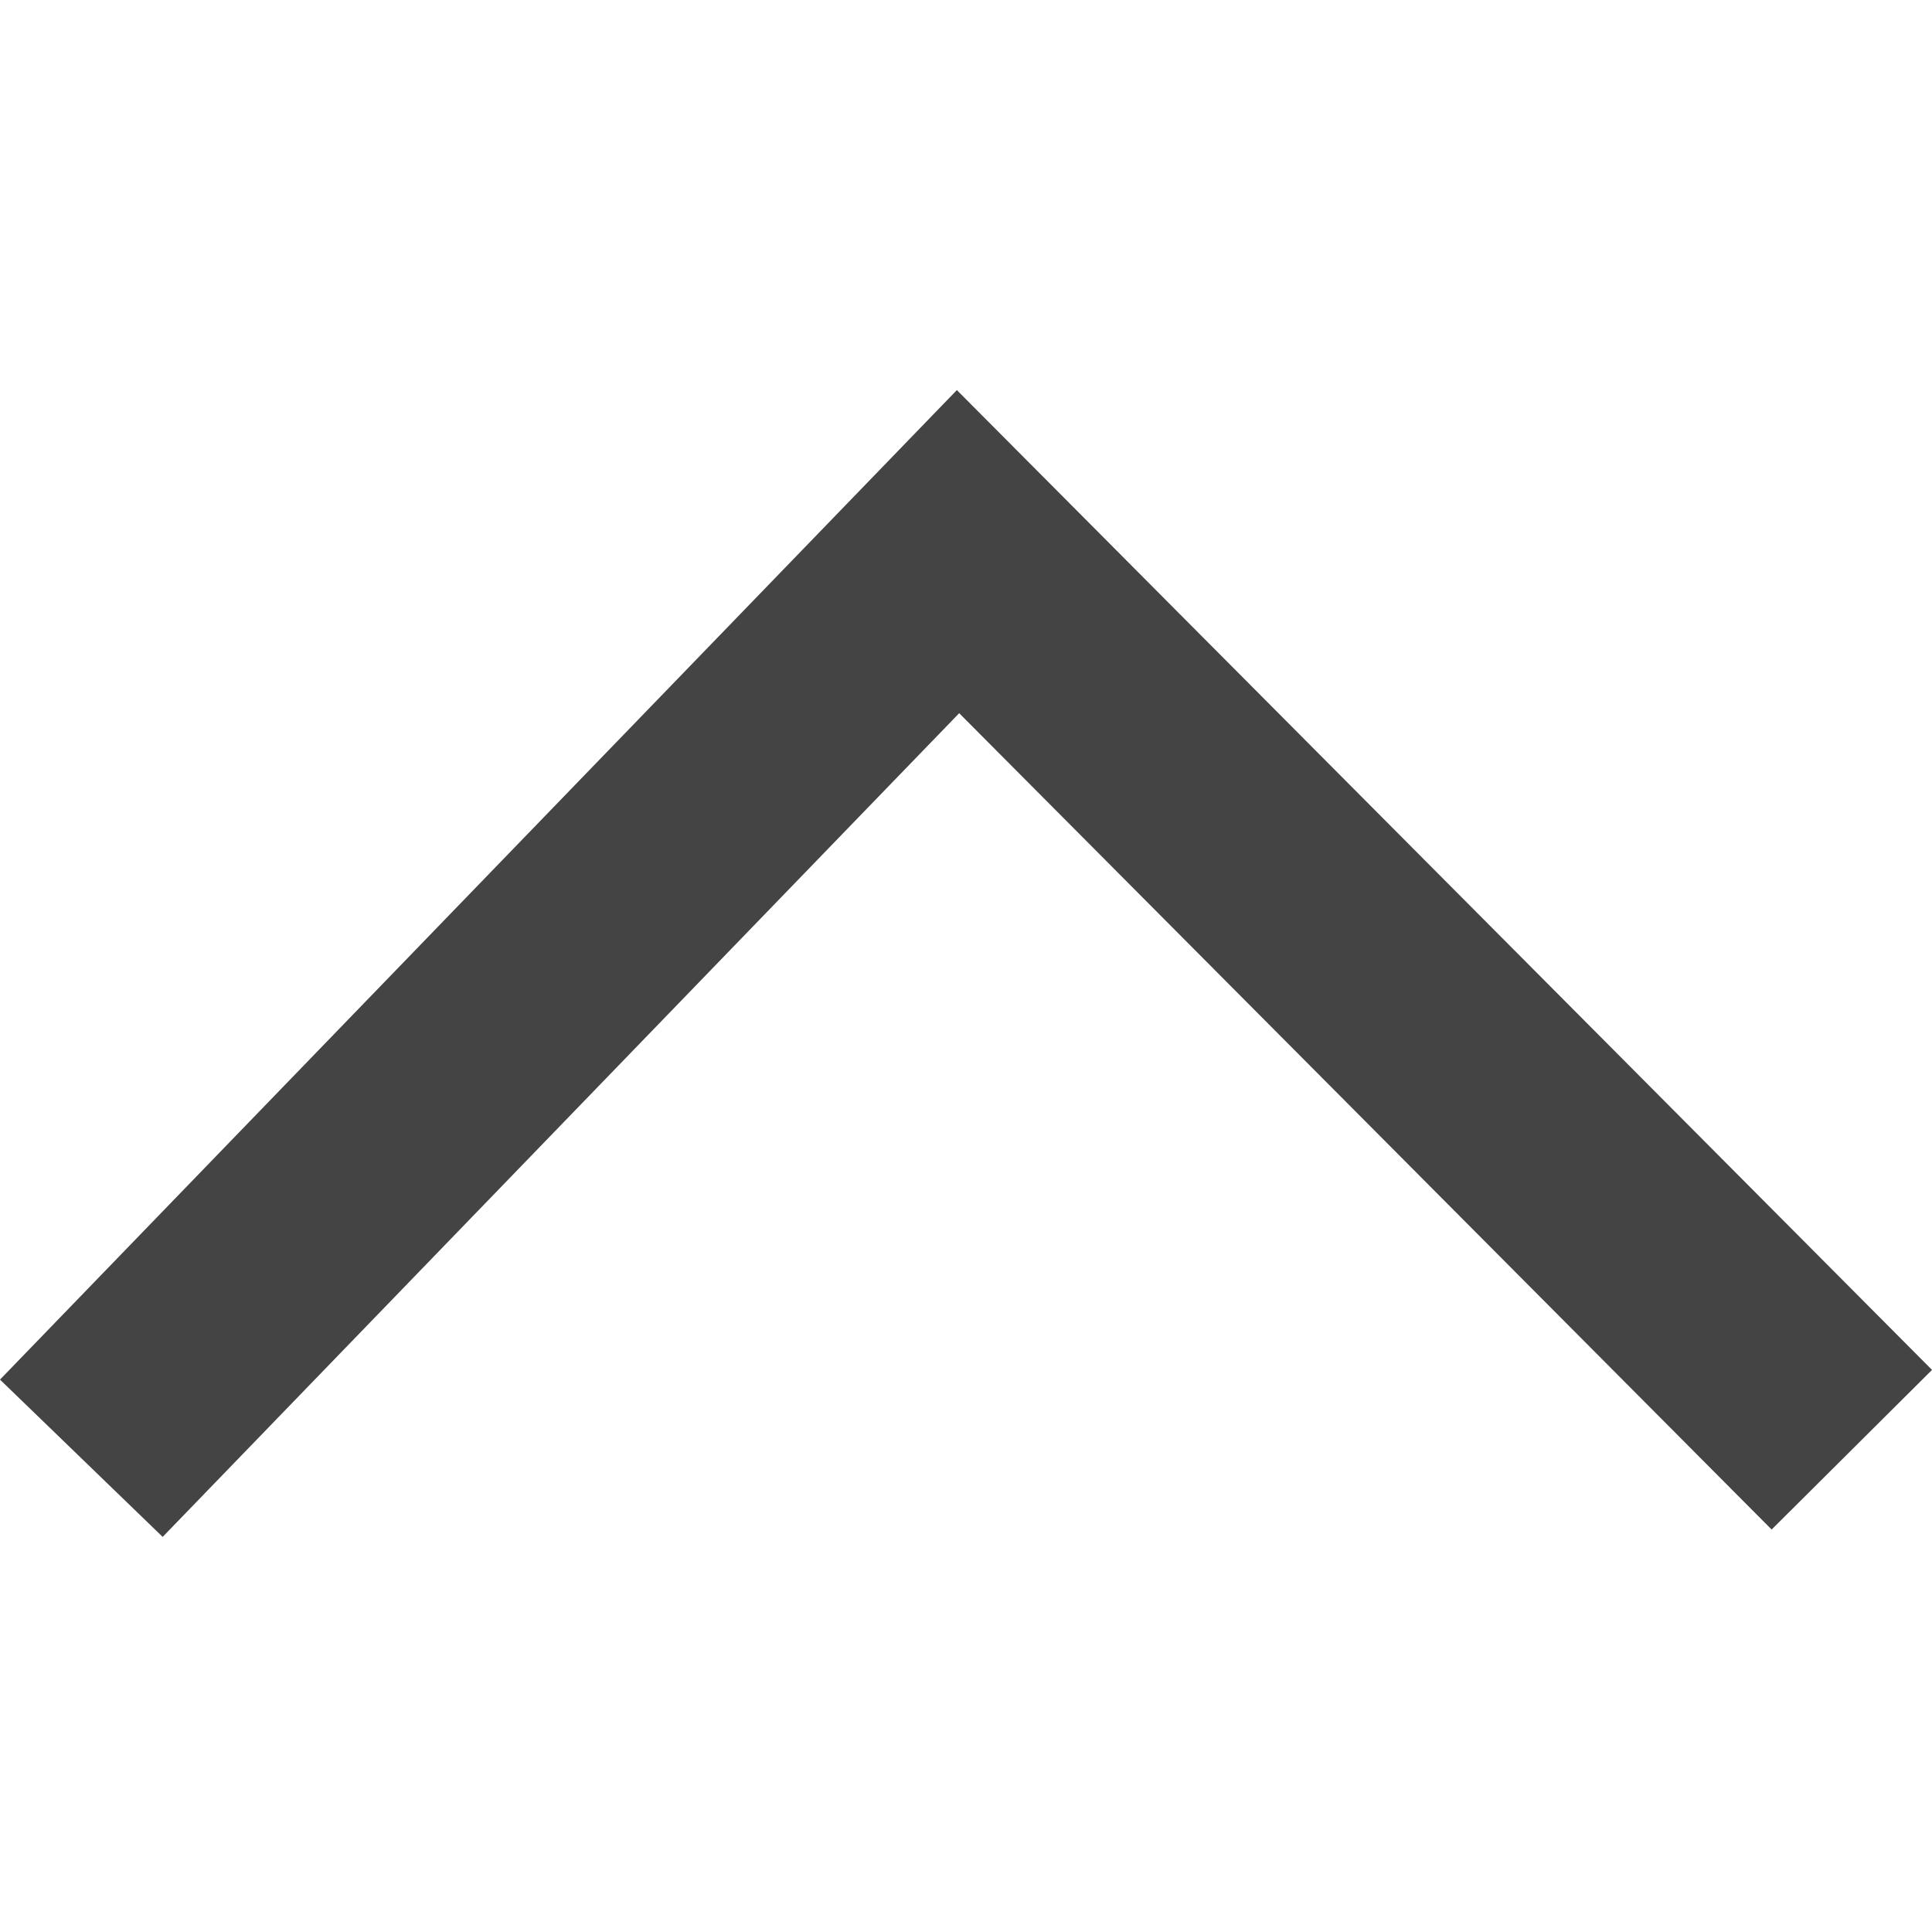 <?xml version="1.0" encoding="UTF-8"?>
<!-- Created with Inkscape (http://www.inkscape.org/) -->
<svg width="85.379mm" height="85.379mm" version="1.1" viewBox="0 0 85.379 85.379" xmlns="http://www.w3.org/2000/svg" xmlns:cc="http://creativecommons.org/ns#" xmlns:dc="http://purl.org/dc/elements/1.1/" xmlns:rdf="http://www.w3.org/1999/02/22-rdf-syntax-ns#">
 <g transform="translate(-23.809 22.273)">
  <path d="m27.403 42.17 38.743-40.065 39.499 39.688" fill="none" stroke="#444" stroke-width="10"/>
 </g>
</svg>
